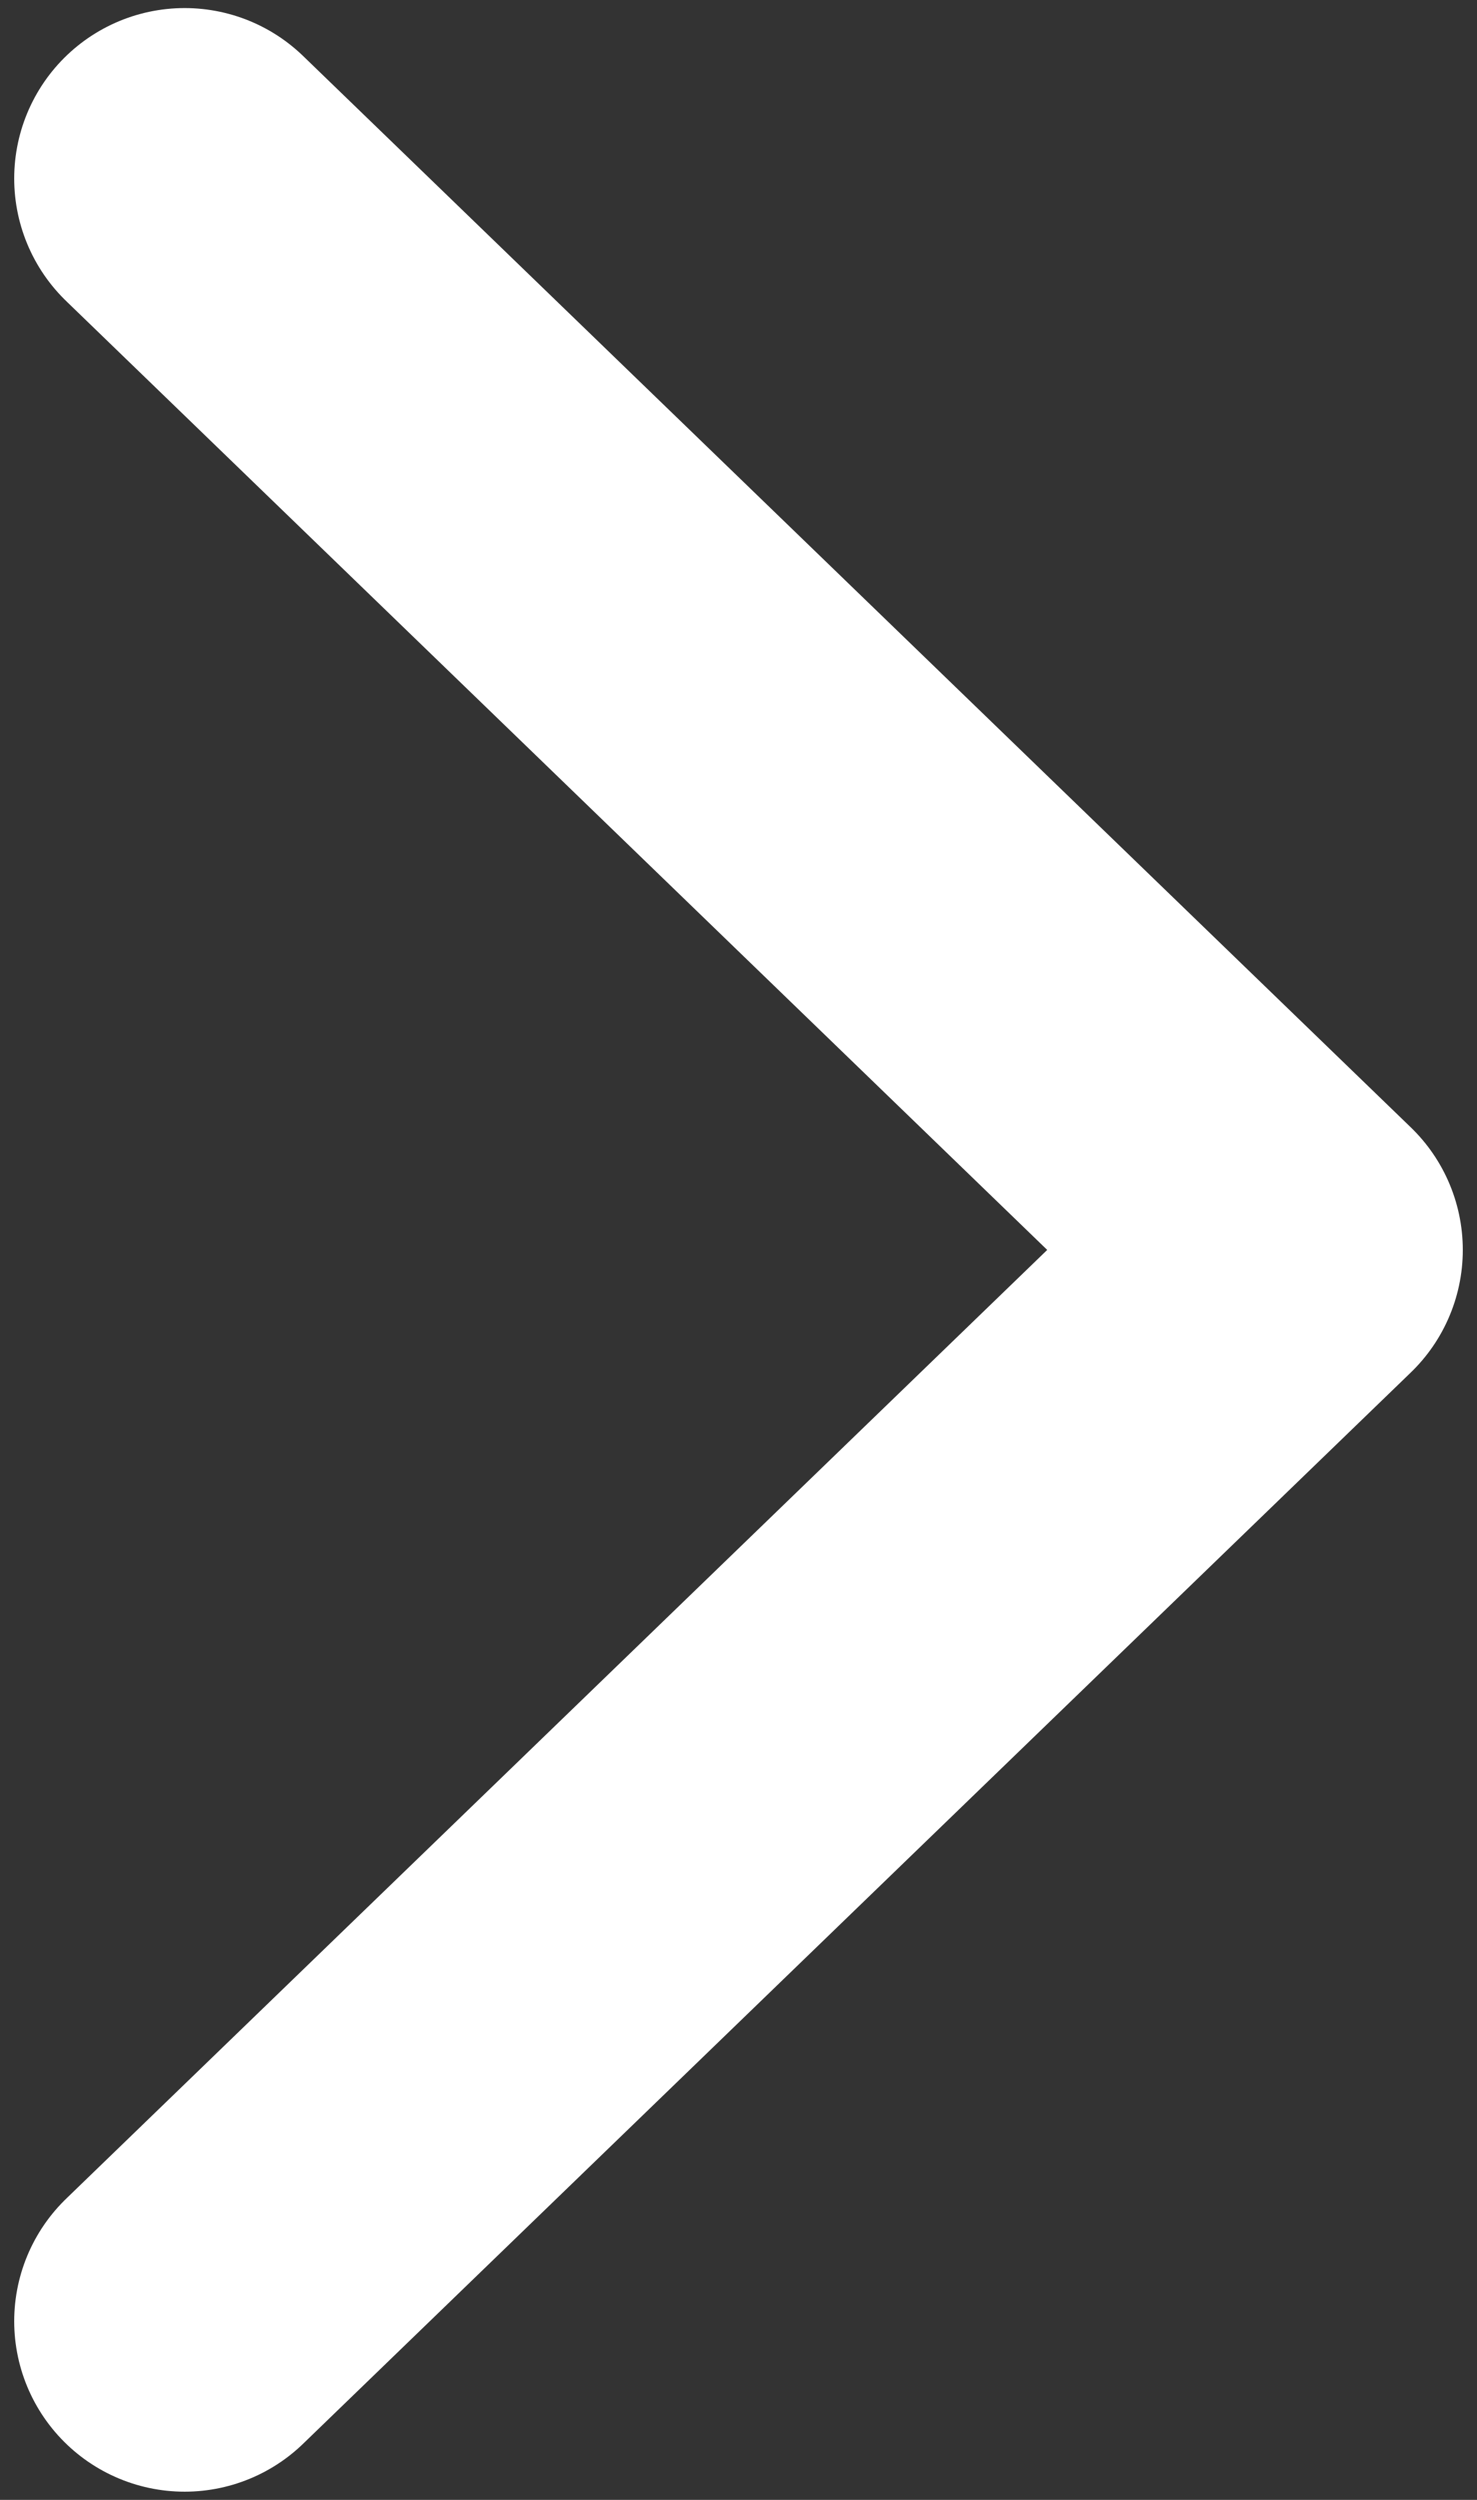 <svg width="13" height="22" viewBox="0 0 13 22" fill="none" xmlns="http://www.w3.org/2000/svg">
<rect x="0" y="0" width="13" height="22" fill="#333333" stroke="none"/>
<g clip-path="url(#clip0_306_296748)">
<path d="M1.625 20.428L11.375 11L1.625 1.571" stroke="white" stroke-width="3" stroke-linecap="round" stroke-linejoin="round"/>
</g>
<defs>
<clipPath id="clip0_306_296748">
<rect width="22" height="13" fill="white" transform="translate(0 22) rotate(-90)"/>
</clipPath>
</defs>
</svg>
